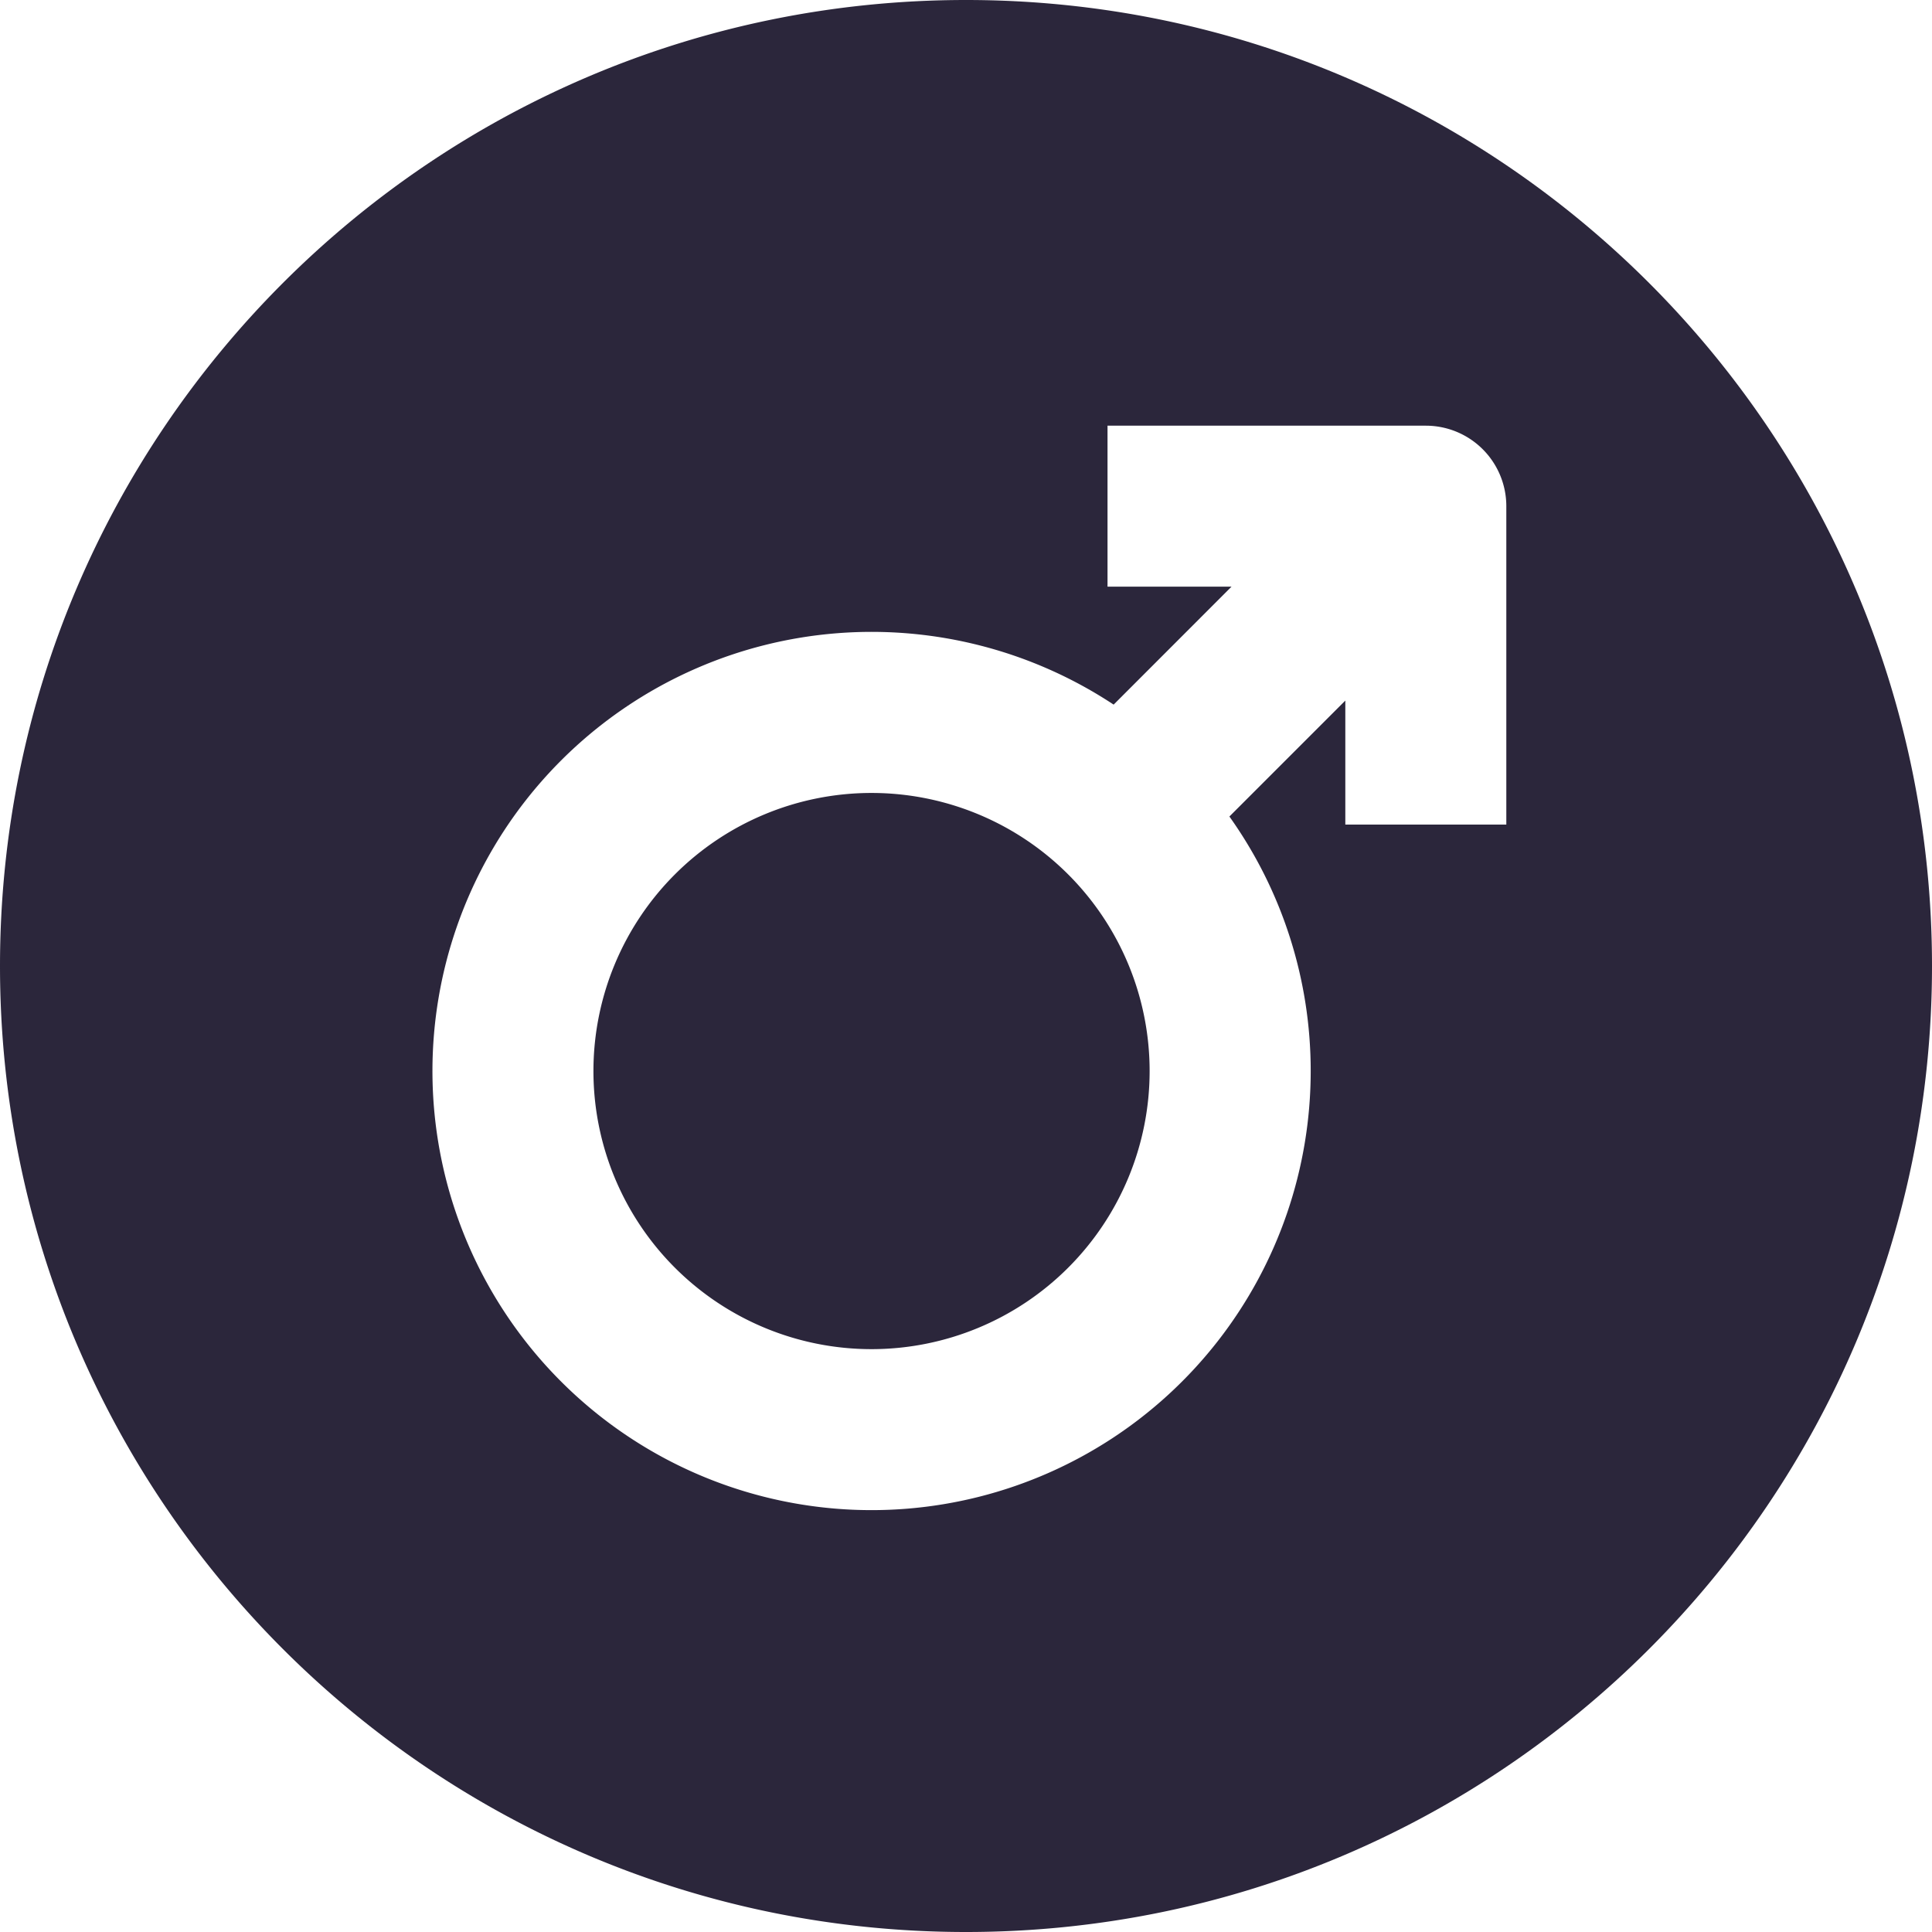 <svg xmlns="http://www.w3.org/2000/svg" fill="none" viewBox="0 0 24 24"><path fill="#2B263B" d="M12 24c6.627 0 12-5.373 12-12S18.627 0 12 0 0 5.373 0 12s5.373 12 12 12Zm5.712-18.712a1 1 0 0 1 1 1v3.955h-2v-1.54l-1.44 1.44a5.445 5.445 0 0 1 1.01 3.162 5.455 5.455 0 1 1-2.448-4.552l1.464-1.465h-1.54v-2h3.954Zm-9.328 5.574a3.454 3.454 0 1 1 4.885 4.886 3.454 3.454 0 0 1-4.885-4.886Z" data-follow-fill="#2B263B"/></svg>